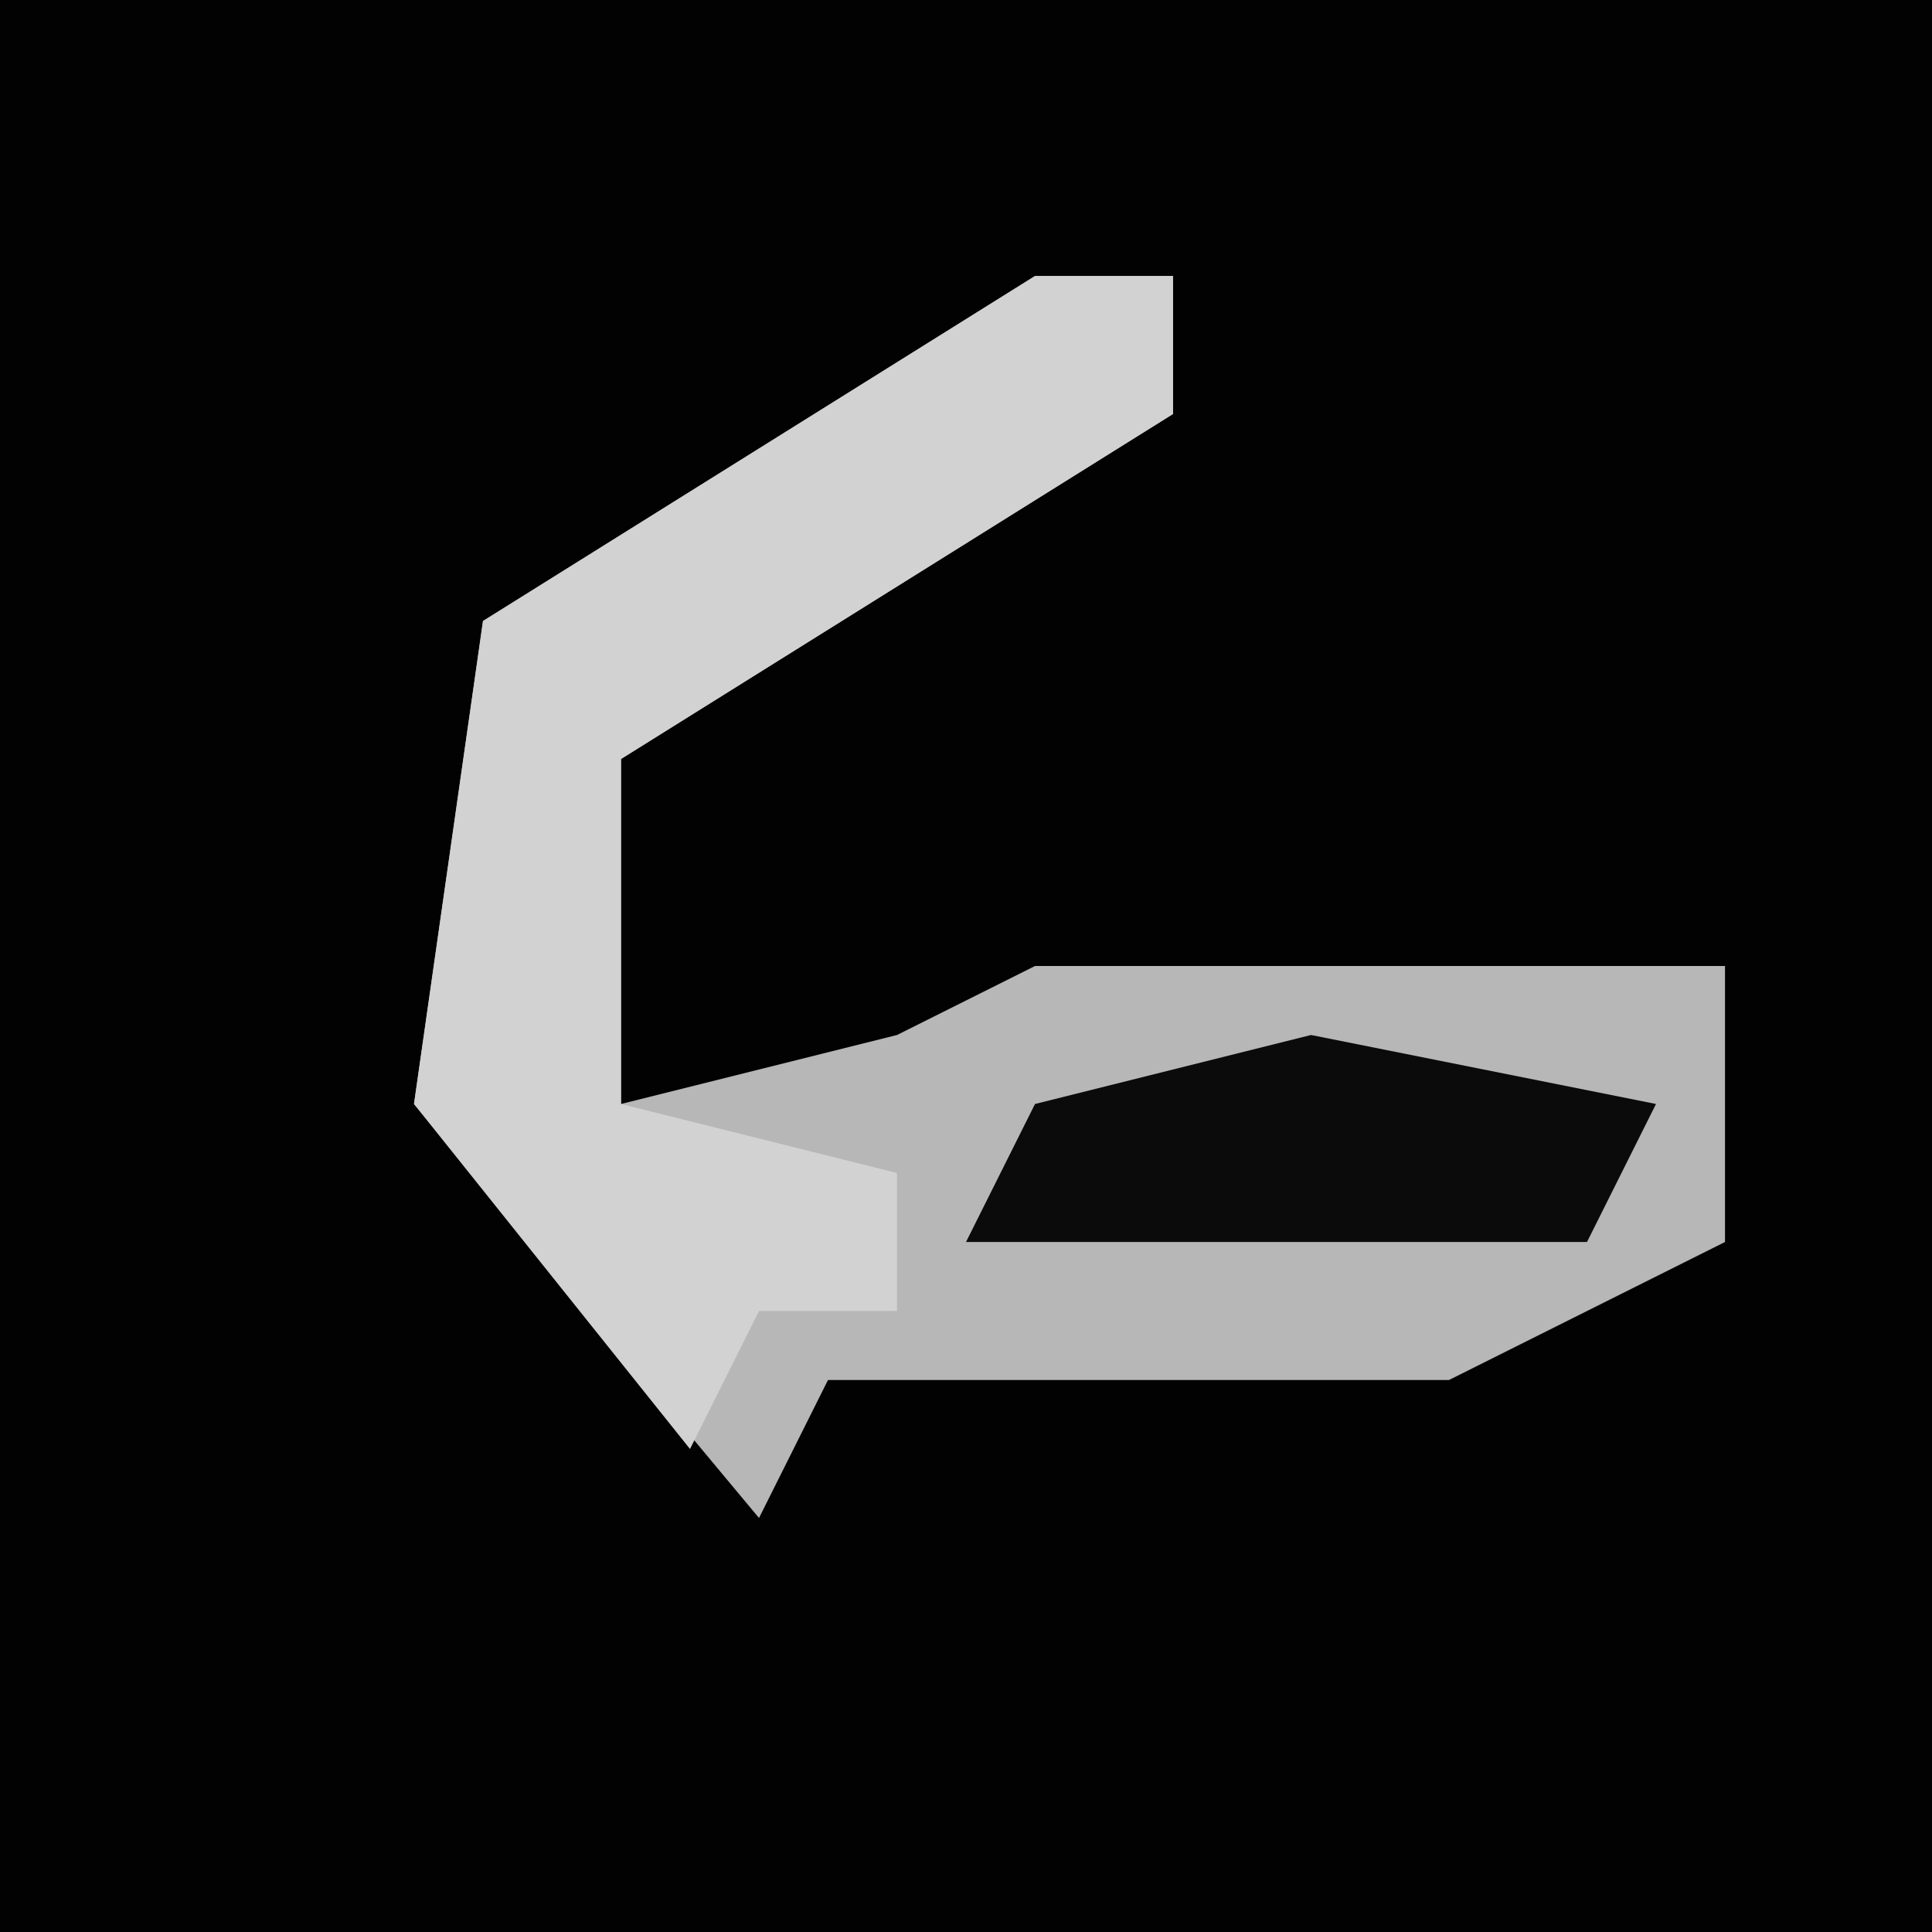 <?xml version="1.0" encoding="UTF-8"?>
<svg version="1.1" xmlns="http://www.w3.org/2000/svg" width="28" height="28">
<path d="M0,0 L28,0 L28,28 L0,28 Z " fill="#020202" transform="translate(0,0)"/>
<path d="M0,0 L2,0 L2,2 L-6,7 L-6,12 L-2,11 L0,10 L10,10 L10,14 L6,16 L-3,16 L-4,18 L-9,12 L-8,5 Z " fill="#B7B7B7" transform="translate(15,4)"/>
<path d="M0,0 L2,0 L2,2 L-6,7 L-6,12 L-2,13 L-2,15 L-4,15 L-5,17 L-9,12 L-8,5 Z " fill="#D2D2D2" transform="translate(15,4)"/>
<path d="M0,0 L5,1 L4,3 L-5,3 L-4,1 Z " fill="#0B0B0B" transform="translate(19,15)"/>
</svg>
